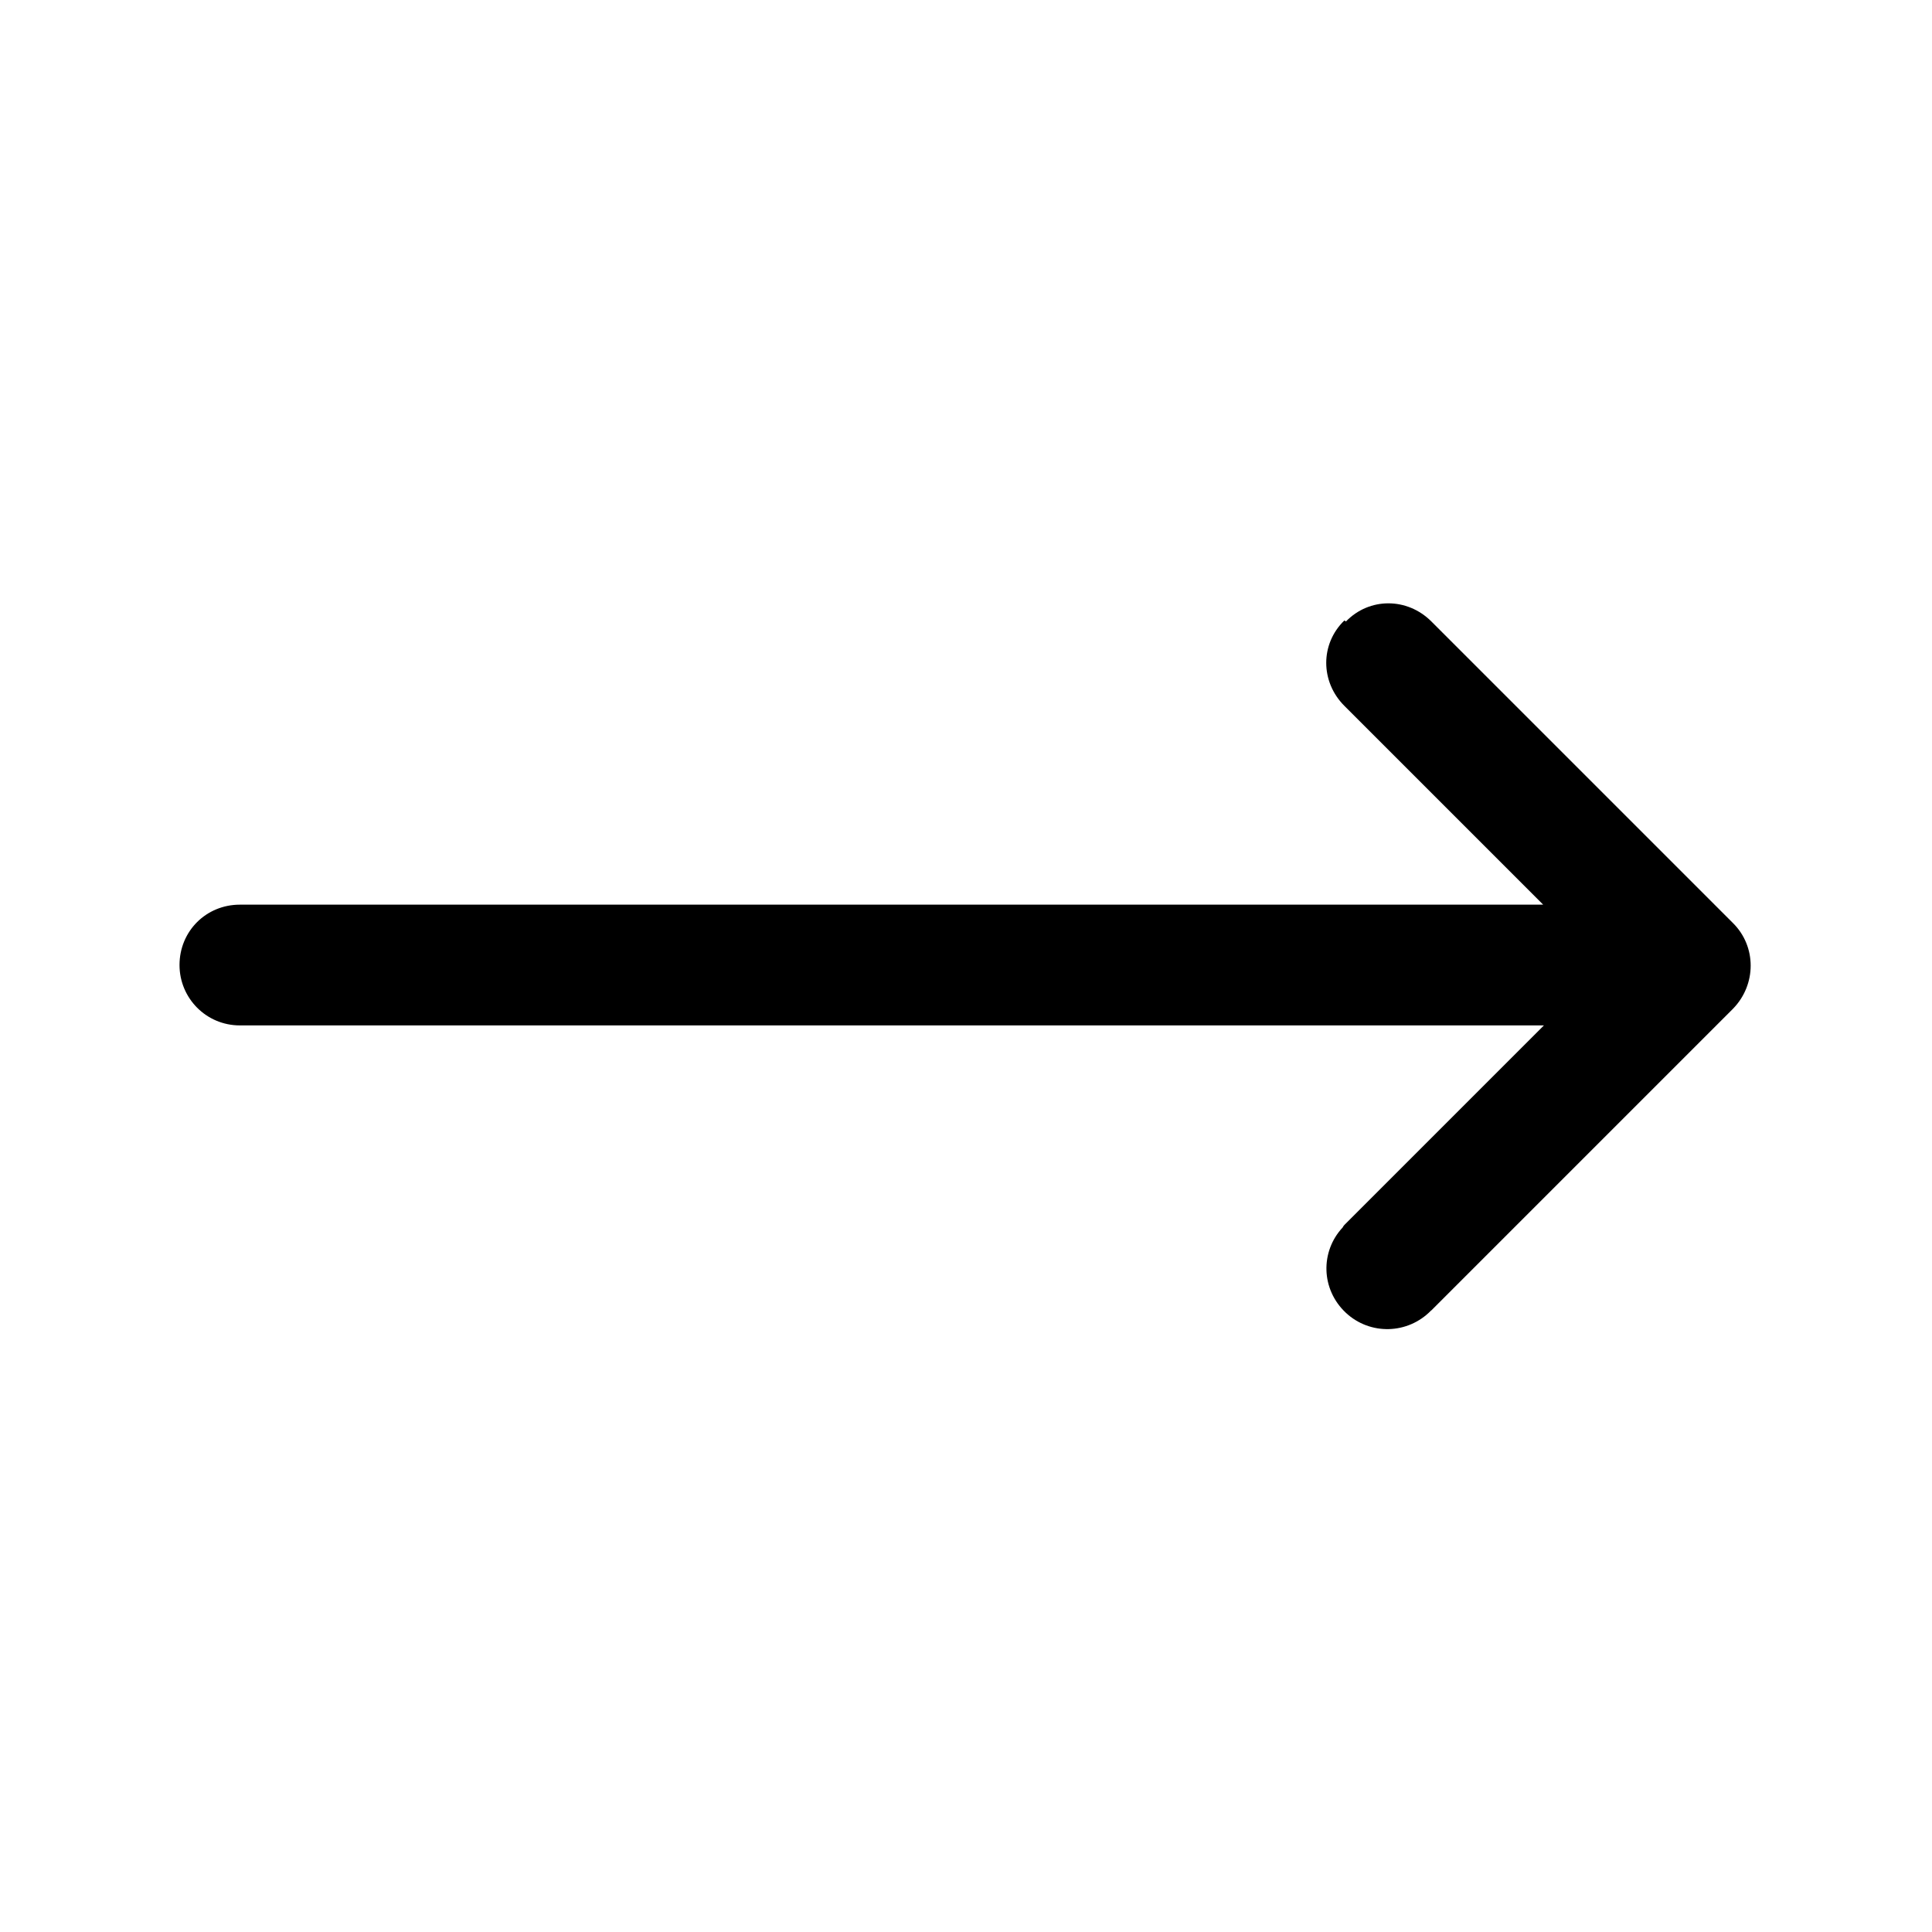 <svg viewBox="0 0 24 24" xmlns="http://www.w3.org/2000/svg"><path fill-rule="evenodd" d="M16.72 7.72v0c.29-.3.76-.3 1.06-.001l3.75 3.75v0c.29.29.29.76 0 1.06l-3.75 3.75 -.001-.001c-.29.3-.76.31-1.06.03 -.31-.29-.32-.76-.04-1.06 .01-.02.02-.03.03-.04l2.47-2.47H2.98v0c-.42 0-.75-.34-.75-.75 0-.42.33-.75.75-.75h16.19l-2.47-2.47v0c-.3-.3-.3-.77 0-1.06Z"/></svg>